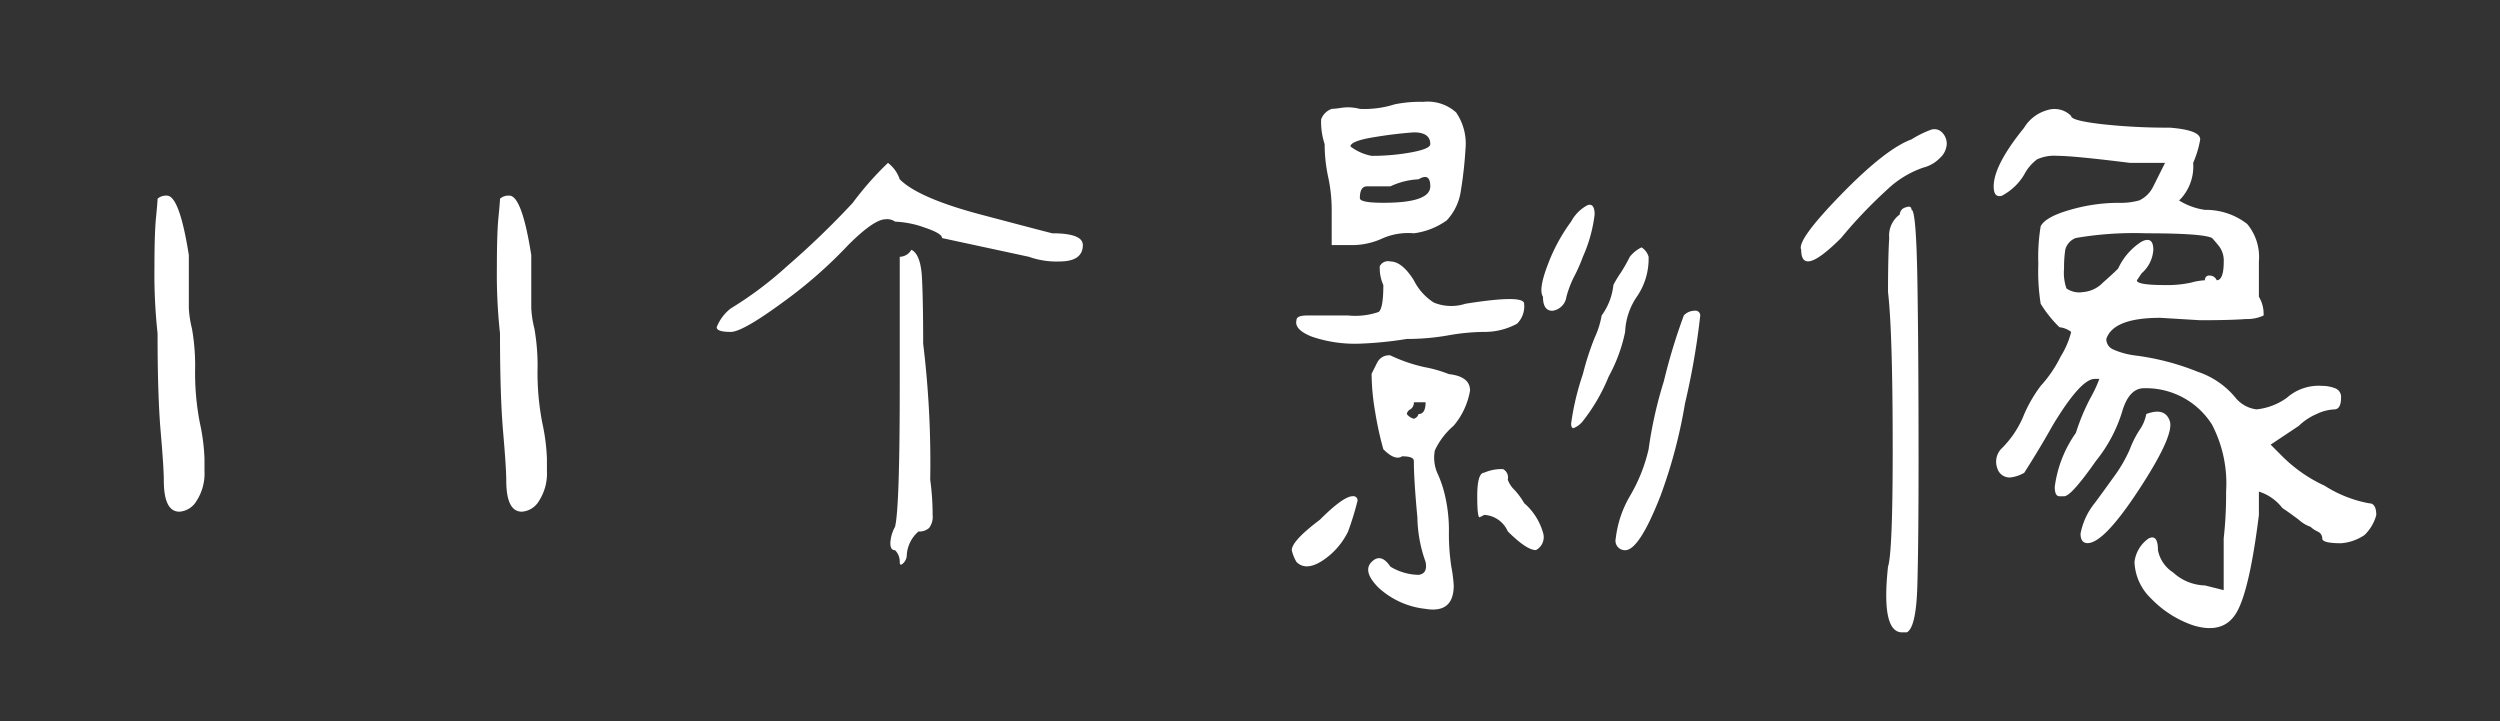 <svg xmlns="http://www.w3.org/2000/svg" width="208" height="60" viewBox="0 0 208 60">
  <rect x="0" y="0" width="208" height="60" fill="#333333" stroke="none"/>
  <defs>
    <style>
      .cls-1 {
        fill: #fff;
        fill-rule: evenodd;
      }
    </style>
  </defs>
  <path id="个影像" class="cls-1" d="M70.953,16.872a69.584,69.584,0,0,1-5.469,5.273A30.518,30.518,0,0,1,60.8,25.661a3.678,3.678,0,0,0-1.172,1.563c0,0.262.391,0.391,1.172,0.391q0.975,0,4.3-2.441a37.845,37.845,0,0,0,5.469-4.785q2.147-2.147,3.125-2.148a1.144,1.144,0,0,1,.781.2,8.1,8.1,0,0,1,2.441.488q1.465,0.49,1.465.879L85.6,21.364a6.878,6.878,0,0,0,2.539.391c1.3,0,1.953-.455,1.953-1.367,0-.65-0.848-0.977-2.539-0.977q-0.783-.192-5.957-1.562t-6.738-2.93a2.886,2.886,0,0,0-.977-1.367,26.008,26.008,0,0,0-2.93,3.32h0Zm3.906,4.492V32.106q0,10.158-.391,11.719a3.122,3.122,0,0,0-.391,1.367c0,0.391.128,0.586,0.391,0.586a1.327,1.327,0,0,1,.391.977c0,0.259.1,0.293,0.293,0.1a0.938,0.938,0,0,0,.293-0.684,2.8,2.8,0,0,1,.977-1.953,1.194,1.194,0,0,0,.879-0.293,1.513,1.513,0,0,0,.293-1.074,21.069,21.069,0,0,0-.2-2.93,82.066,82.066,0,0,0-.586-11.328q0-3.516-.1-5.469t-0.879-2.344a1.15,1.15,0,0,1-.977.586h0ZM119,15.505q0,1.369-3.906,1.367c-1.3,0-1.953-.128-1.953-0.391,0-.65.195-0.976,0.585-0.976h1.954a6.126,6.126,0,0,1,2.343-.586q0.975-.586.977,0.586h0Zm0-3.516c0,0.262-.522.488-1.563,0.684a18.012,18.012,0,0,1-3.32.293,4.146,4.146,0,0,1-1.758-.781q0-.389,1.465-0.684a35.152,35.152,0,0,1,3.809-.488c0.909,0,1.367.326,1.367,0.976h0Zm-2.93-3.32a8.288,8.288,0,0,1-2.929.391,3.865,3.865,0,0,0-1.465-.1,7.917,7.917,0,0,1-.879.1,1.436,1.436,0,0,0-.879.879,5.916,5.916,0,0,0,.293,2.051,12.95,12.95,0,0,0,.293,2.734,13.06,13.06,0,0,1,.293,2.734v2.93h1.953a6.16,6.16,0,0,0,2.344-.586,5.3,5.3,0,0,1,2.539-.391,6.054,6.054,0,0,0,2.734-1.074,4.517,4.517,0,0,0,1.172-2.441,33.829,33.829,0,0,0,.391-3.516,4.581,4.581,0,0,0-.782-3.027,3.535,3.535,0,0,0-2.734-.879,10.51,10.51,0,0,0-2.344.2h0Zm14.649,9.766a14.625,14.625,0,0,0-1.953,3.613q-0.783,2.051-.391,2.637c0,0.781.259,1.172,0.781,1.172a1.357,1.357,0,0,0,1.172-1.172,8.645,8.645,0,0,1,.684-1.758,13.206,13.206,0,0,0,.683-1.562,12.068,12.068,0,0,0,.977-3.516c0-.65-0.2-0.909-0.586-0.781a3.292,3.292,0,0,0-1.367,1.367h0Zm4.882,2.93a13.01,13.01,0,0,1-.781,1.367,9.011,9.011,0,0,0-.586.977,5.225,5.225,0,0,1-.976,2.539,7.32,7.32,0,0,1-.586,1.855,23.394,23.394,0,0,0-.977,3.027,21.98,21.98,0,0,0-.976,4.1c0,0.263.064,0.391,0.195,0.391a1.846,1.846,0,0,0,.781-0.586,15.277,15.277,0,0,0,2.149-3.711,13.2,13.2,0,0,0,1.367-3.711,5.581,5.581,0,0,1,.976-2.93,5.564,5.564,0,0,0,.977-3.32,1.383,1.383,0,0,0-.586-0.781,2.79,2.79,0,0,0-.977.781h0Zm-20.507,2.344c0,1.3-.132,2.051-0.391,2.246a5.973,5.973,0,0,1-2.539.293h-3.418c-0.586,0-.879.131-0.879,0.391q-0.2.783,1.27,1.367a11.061,11.061,0,0,0,4,.586,31.351,31.351,0,0,0,3.906-.391,19.645,19.645,0,0,0,3.418-.293,17.513,17.513,0,0,1,3.027-.293,5.653,5.653,0,0,0,2.734-.684,2.051,2.051,0,0,0,.586-1.66q0-.778-4.882,0a3.826,3.826,0,0,1-2.637-.1,4.687,4.687,0,0,1-1.66-1.855q-0.979-1.561-1.953-1.562a0.774,0.774,0,0,0-.879.391,3.466,3.466,0,0,0,.293,1.563h0Zm25,2.539a48.168,48.168,0,0,0-1.661,5.469,34.852,34.852,0,0,0-1.269,5.664,13.7,13.7,0,0,1-1.563,3.906A8.993,8.993,0,0,0,134.43,44.8a0.788,0.788,0,0,0,.781.977q1.171,0,2.93-4.492a41.855,41.855,0,0,0,2.05-7.715,61.018,61.018,0,0,0,1.27-7.324,0.4,0.4,0,0,0-.488-0.391,1.214,1.214,0,0,0-.879.391h0Zm-22.071,8.2a0.557,0.557,0,0,1-.39.391,1.07,1.07,0,0,1-.586-0.391,0.526,0.526,0,0,1,.293-0.391,0.653,0.653,0,0,0,.293-0.586h0.976c0,0.653-.195.977-0.586,0.977h0Zm-3.906-3.32a19.273,19.273,0,0,0,.293,3.125,27.777,27.777,0,0,0,.684,3.125q0.975,0.979,1.562.586c0.65,0,.977.131,0.977,0.391q0,1.566.293,4.688a11.474,11.474,0,0,0,.683,3.711q0.192,0.975-.586,1.074a4.678,4.678,0,0,1-2.343-.684q-0.783-1.172-1.563-.391T114.7,48.9a6.839,6.839,0,0,0,3.906,1.758q2.344,0.389,2.344-1.953a12.337,12.337,0,0,0-.2-1.562,18.072,18.072,0,0,1-.2-2.93,12.6,12.6,0,0,0-.293-2.832,9.493,9.493,0,0,0-.683-2.051,3.233,3.233,0,0,1-.195-1.855,6.088,6.088,0,0,1,1.562-2.051,6.125,6.125,0,0,0,1.367-2.93q0-1.172-1.758-1.367a10.854,10.854,0,0,0-2.05-.586,13.107,13.107,0,0,1-2.832-.977,1.092,1.092,0,0,0-1.075.586c-0.2.391-.36,0.717-0.488,0.977h0Zm9.375,8.2c-0.391,0-.586.653-0.586,1.953q0,1.758.195,1.758l0.391-.2a2.271,2.271,0,0,1,1.953,1.367q1.562,1.561,2.344,1.563a1.218,1.218,0,0,0,.586-1.465,5.09,5.09,0,0,0-1.563-2.441,6.1,6.1,0,0,0-.781-1.074,2.294,2.294,0,0,1-.586-0.879,0.779,0.779,0,0,0-.39-0.879,3.564,3.564,0,0,0-1.563.293h0ZM109.82,43.239q-2.343,1.758-2.344,2.539a3.415,3.415,0,0,0,.391.977q0.778,0.778,2.149-.1a6.073,6.073,0,0,0,2.148-2.441,25.5,25.5,0,0,0,.781-2.539,0.346,0.346,0,0,0-.39-0.391q-0.783,0-2.735,1.953h0ZM184.039,19.8c0.128,0.131.323,0.36,0.586,0.684a1.985,1.985,0,0,1,.391,1.27c0,1.044-.2,1.563-0.586,1.563a0.63,0.63,0,0,0-.586-0.391,0.345,0.345,0,0,0-.391.391,5.437,5.437,0,0,0-1.172.2,9.232,9.232,0,0,1-2.148.2c-1.563,0-2.344-.128-2.344-0.391l0.391-.586a2.811,2.811,0,0,0,.976-1.953c0-.781-0.326-1.007-0.976-0.684a5.277,5.277,0,0,0-1.954,2.246c-0.262.262-.683,0.653-1.269,1.172a2.581,2.581,0,0,1-1.66.781A1.858,1.858,0,0,1,171.93,24a3.956,3.956,0,0,1-.2-1.66,9.7,9.7,0,0,1,.1-1.562,1.413,1.413,0,0,1,.879-0.977,28.7,28.7,0,0,1,5.859-.391q4.688,0,5.469.391h0Zm-15.625-9.18q-2.541,3.126-2.539,4.883c0,0.653.226,0.912,0.683,0.781a4.719,4.719,0,0,0,1.856-1.758,3.709,3.709,0,0,1,1.074-1.269,3.42,3.42,0,0,1,1.66-.293q1.365,0,6.055.586h2.93l-0.977,1.953a2.466,2.466,0,0,1-1.172,1.172,5.883,5.883,0,0,1-1.758.2,14.527,14.527,0,0,0-4,.586q-2.052.586-2.442,1.367a15.734,15.734,0,0,0-.195,3.125,17.237,17.237,0,0,0,.195,3.32,10.116,10.116,0,0,0,1.563,1.953,1.909,1.909,0,0,1,.976.391,7.157,7.157,0,0,1-.879,2.051,10.4,10.4,0,0,1-1.66,2.441,11.67,11.67,0,0,0-1.367,2.344,8.259,8.259,0,0,1-1.953,2.93,1.568,1.568,0,0,0-.293,1.563,1.072,1.072,0,0,0,1.074.781,2.977,2.977,0,0,0,1.172-.391q1.364-2.147,2.344-3.906,2.343-3.9,3.515-3.906h0.391a11.313,11.313,0,0,1-.781,1.66,17.76,17.76,0,0,0-1.172,2.832,9.972,9.972,0,0,0-1.758,4.492c0,0.522.128,0.781,0.391,0.781h0.39q0.586,0,2.637-2.93a12.221,12.221,0,0,0,2.246-4.3Q177.2,32.3,178.375,32.3a6.5,6.5,0,0,1,5.664,3.027,10.59,10.59,0,0,1,1.172,5.566,32.845,32.845,0,0,1-.2,3.906v4.3l-1.563-.391a4.056,4.056,0,0,1-2.637-1.074,2.854,2.854,0,0,1-1.269-1.855c0-.912-0.263-1.236-0.781-0.977a2.789,2.789,0,0,0-1.172,1.953,4.425,4.425,0,0,0,1.367,3.027,8.824,8.824,0,0,0,3.515,2.246q2.536,0.778,3.614-1.074t1.855-8.105V40.9a3.967,3.967,0,0,1,1.953,1.367c0.391,0.262.846,0.586,1.368,0.977a2.822,2.822,0,0,0,.976.586,2.137,2.137,0,0,0,.586.391,0.63,0.63,0,0,1,.391.586c0,0.259.518,0.391,1.562,0.391a4.013,4.013,0,0,0,1.953-.684,3.618,3.618,0,0,0,.977-1.66c0-.65-0.2-0.977-0.586-0.977a10.359,10.359,0,0,1-3.711-1.465,12.227,12.227,0,0,1-3.516-2.441l-0.976-.977,2.344-1.562a4.825,4.825,0,0,1,1.464-.977,3.806,3.806,0,0,1,1.465-.391c0.391,0,.586-0.324.586-0.977a0.764,0.764,0,0,0-.488-0.781,2.917,2.917,0,0,0-1.074-.2,3.981,3.981,0,0,0-2.93.977,5.217,5.217,0,0,1-2.539.977,2.682,2.682,0,0,1-1.758-.977,6.863,6.863,0,0,0-3.125-2.148,20.951,20.951,0,0,0-5.273-1.367,6.434,6.434,0,0,1-1.758-.488,0.938,0.938,0,0,1-.586-0.879q0.587-1.758,4.492-1.758l3.32,0.2q2.536,0,3.809-.1a3.234,3.234,0,0,0,1.465-.293,2.782,2.782,0,0,0-.391-1.562v-2.93a4.289,4.289,0,0,0-.976-3.125,5.589,5.589,0,0,0-3.516-1.172,5.568,5.568,0,0,1-2.148-.781l0.195-.2a3.98,3.98,0,0,0,.976-2.93,8.306,8.306,0,0,0,.586-1.953q0-.778-2.539-0.976a49.7,49.7,0,0,1-5.664-.293c-1.693-.2-2.539-0.421-2.539-0.684a1.928,1.928,0,0,0-1.953-.488,3.285,3.285,0,0,0-1.953,1.465h0Zm-9.375.976q-2.151.783-5.859,4.59t-3.321,4.59q0,2.344,3.321-.977a39.1,39.1,0,0,1,3.808-4,8.257,8.257,0,0,1,3.028-1.855,2.9,2.9,0,0,0,1.367-.781,1.691,1.691,0,0,0,.586-1.172,1.334,1.334,0,0,0-.391-0.976,0.891,0.891,0,0,0-.977-0.2,8.613,8.613,0,0,0-1.562.781h0Zm-0.977,6.25a2.157,2.157,0,0,0-.879,1.953q-0.1,1.566-.1,4.492,0.388,3.323.39,13.086,0,8.6-.39,9.766-0.587,5.466,1.172,5.469h0.39q0.779-.394.879-3.906t0.1-10.352q0-9.375-.1-15.137t-0.488-5.762c0-.259-0.165-0.324-0.488-0.2a0.64,0.64,0,0,0-.489.586h0Zm20.508,16.6a3.377,3.377,0,0,1-.586,1.367,8.512,8.512,0,0,0-.781,1.563,11.8,11.8,0,0,1-1.367,2.344q-0.98,1.369-1.563,2.148a5.714,5.714,0,0,0-1.172,2.539c0,0.519.2,0.781,0.586,0.781q1.365,0,4.3-4.492t2.539-5.664q-0.393-1.172-1.953-.586h0Z"/>
  <path id="_11" data-name="11" class="cls-1" d="M13.11,16.537c0,0.175-.045.7-0.13,1.563s-0.13,2.258-.13,4.167a45.607,45.607,0,0,0,.26,5.469q0,5.212.26,8.2c0.171,2,.26,3.345.26,4.036,0,1.737.431,2.6,1.3,2.6a1.8,1.8,0,0,0,1.432-.911,4.2,4.2,0,0,0,.651-2.474V38.151a16.567,16.567,0,0,0-.391-2.995,21.95,21.95,0,0,1-.391-4.3,17.719,17.719,0,0,0-.26-3.516,8.777,8.777,0,0,1-.26-1.693V21.224q-0.781-4.944-1.823-4.948a1.064,1.064,0,0,0-.781.26h0Zm28.49,0c0,0.175-.045.7-0.13,1.563s-0.13,2.258-.13,4.167a45.631,45.631,0,0,0,.26,5.469q0,5.212.26,8.2c0.171,2,.261,3.345.261,4.036,0,1.737.431,2.6,1.3,2.6a1.8,1.8,0,0,0,1.432-.911,4.2,4.2,0,0,0,.651-2.474V38.151a16.567,16.567,0,0,0-.391-2.995,21.943,21.943,0,0,1-.391-4.3,17.719,17.719,0,0,0-.26-3.516,8.769,8.769,0,0,1-.26-1.693V21.224q-0.781-4.944-1.823-4.948a1.064,1.064,0,0,0-.781.26h0Z"/>
</svg>
